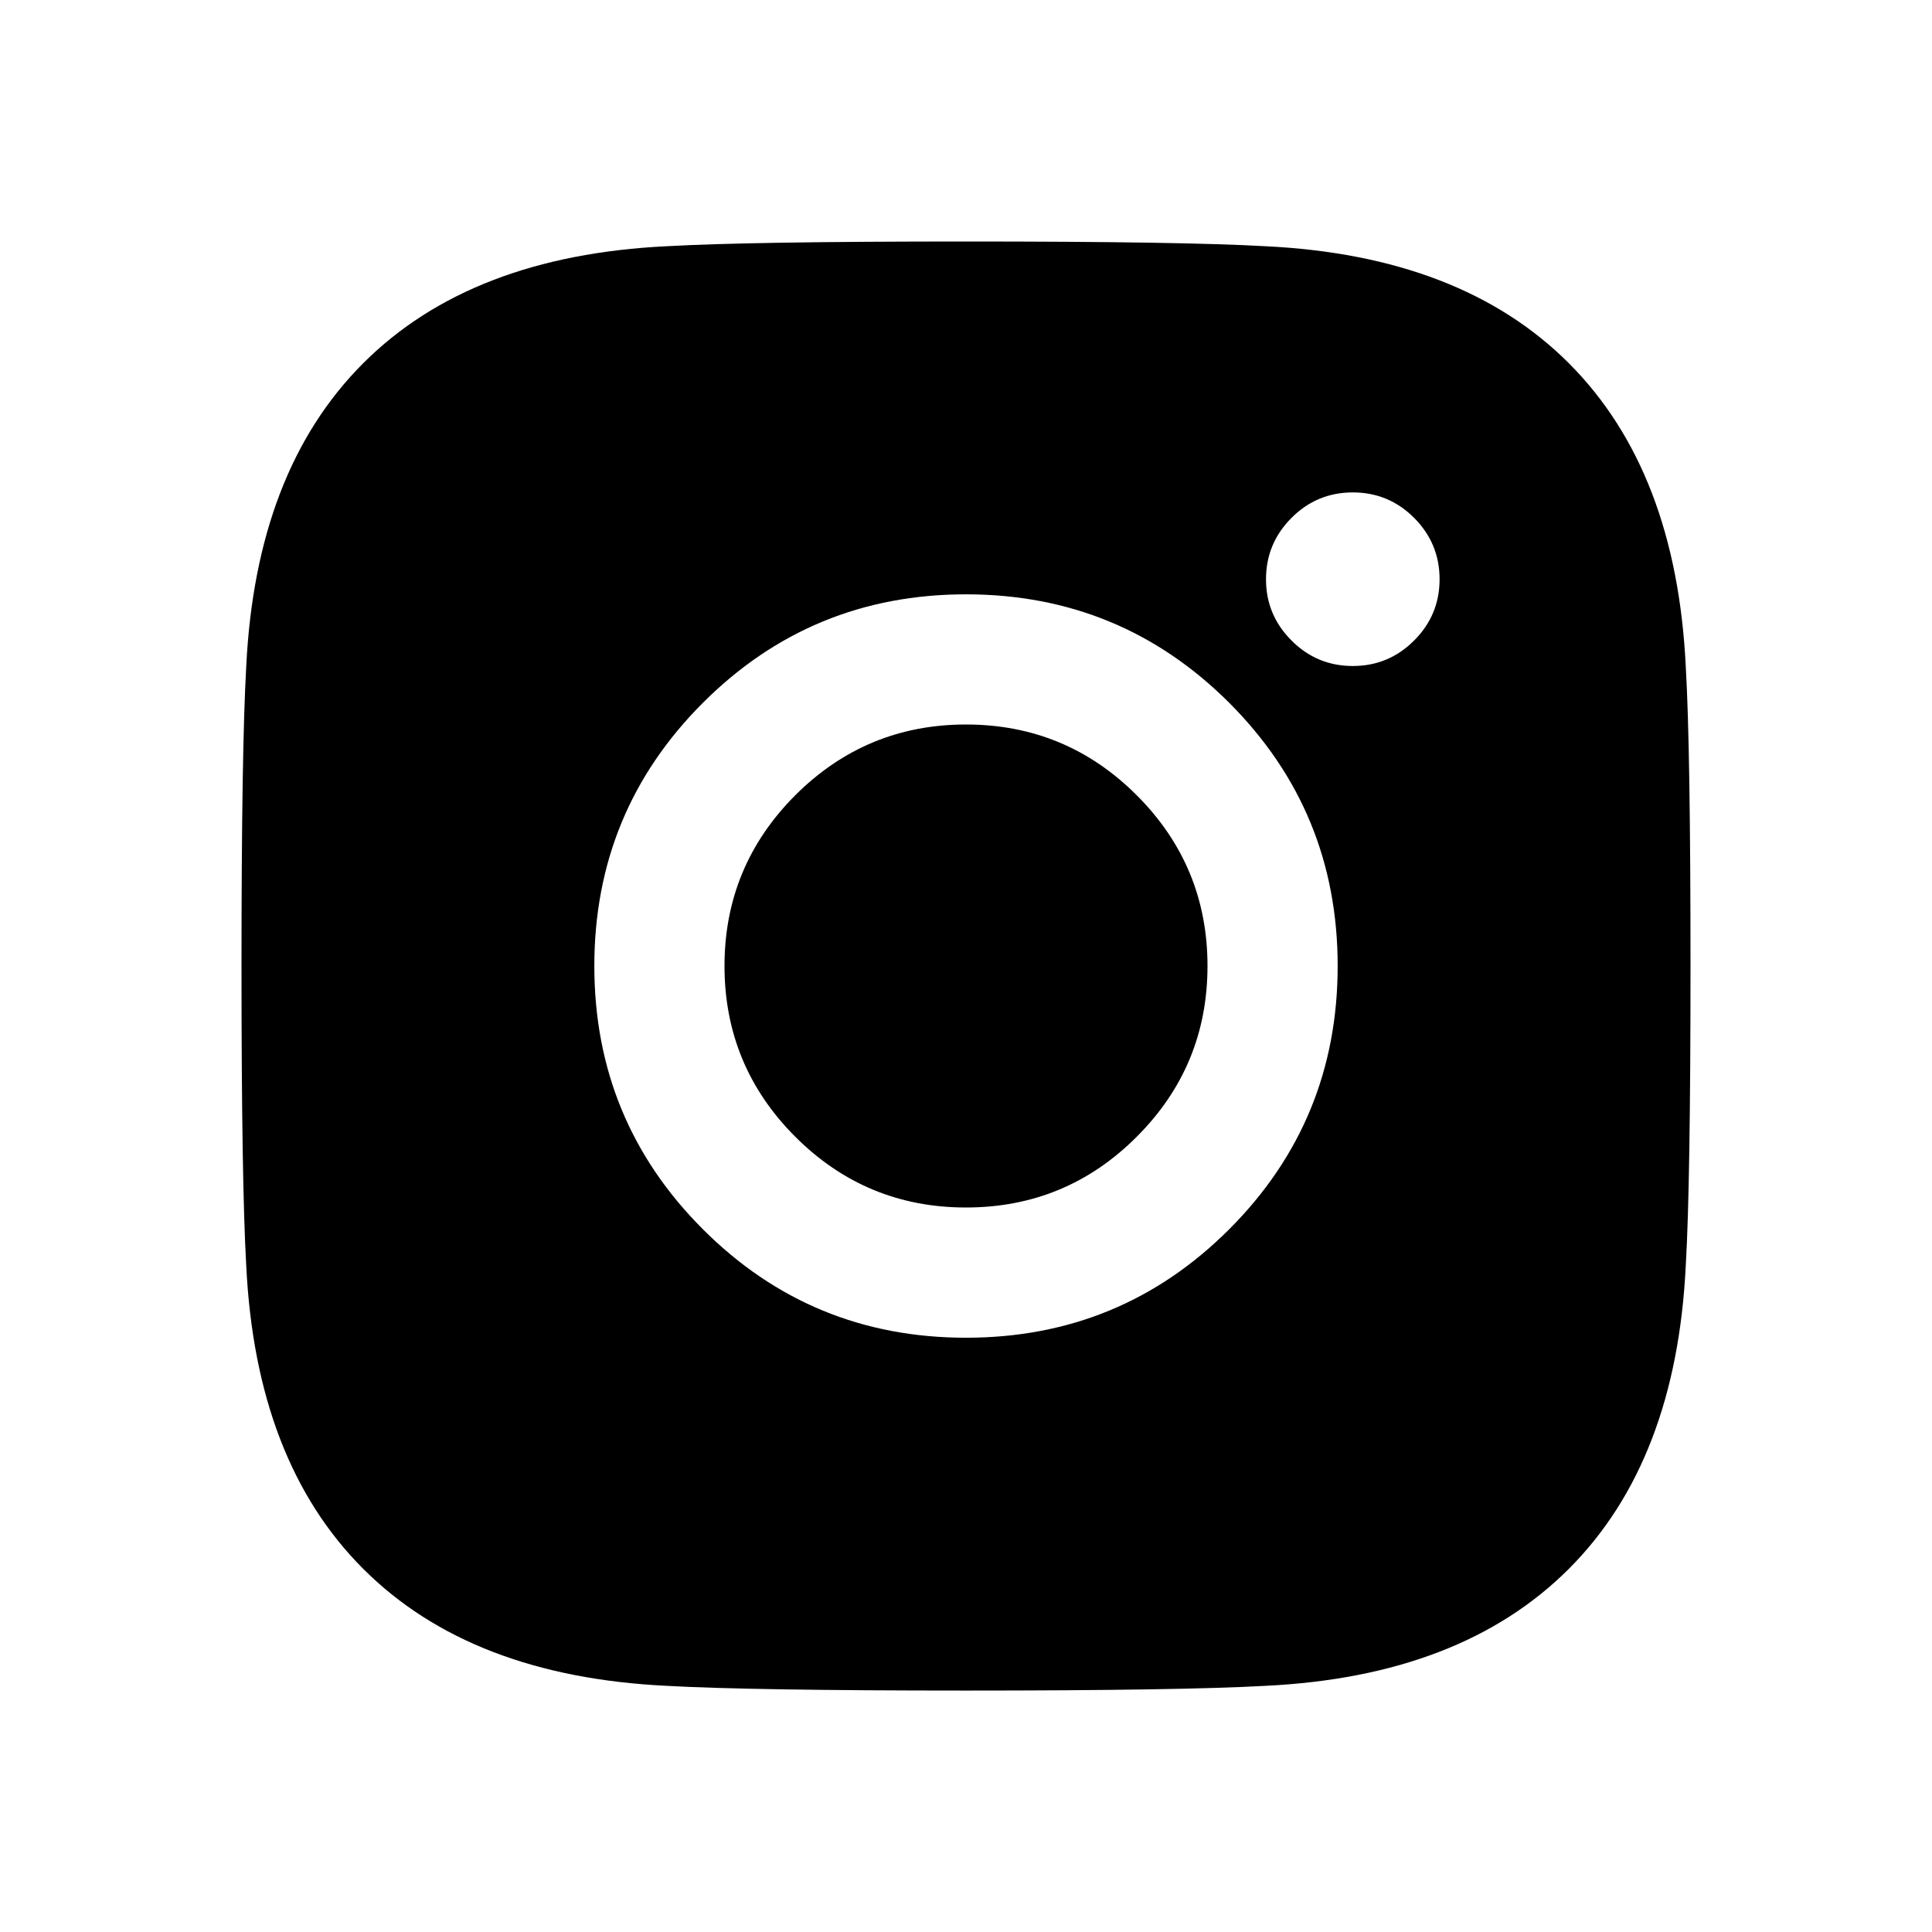 <svg width="32" height="32" viewBox="0 0 32 32" fill="currentColor" xmlns="http://www.w3.org/2000/svg">
<path fill-rule="evenodd" clip-rule="evenodd" d="M27.922 11.048C27.975 11.964 28 13.616 28 16C28 18.386 27.975 20.037 27.922 20.954C27.818 23.121 27.172 24.797 25.985 25.985C24.797 27.173 23.121 27.819 20.954 27.923C20.037 27.974 18.387 28.001 16 28.001C13.616 28.001 11.964 27.974 11.048 27.923C8.88 27.819 7.204 27.173 6.016 25.985C4.828 24.797 4.182 23.121 4.078 20.954C4.026 20.037 4 18.386 4 16C4 13.616 4.026 11.964 4.078 11.048C4.182 8.88 4.828 7.204 6.016 6.016C7.204 4.828 8.88 4.182 11.048 4.078C11.964 4.026 13.616 4 16 4C18.387 4 20.037 4.026 20.954 4.078C23.121 4.182 24.797 4.828 25.985 6.016C27.172 7.204 27.818 8.88 27.922 11.048ZM23.422 8.577C23.703 8.859 23.844 9.198 23.844 9.594C23.844 9.99 23.703 10.328 23.422 10.609C23.141 10.891 22.802 11.031 22.407 11.031C22.011 11.031 21.672 10.891 21.392 10.609C21.11 10.328 20.969 9.99 20.969 9.594C20.969 9.198 21.11 8.859 21.392 8.577C21.672 8.296 22.011 8.156 22.407 8.156C22.802 8.156 23.141 8.296 23.422 8.577ZM20.36 11.641C21.557 12.839 22.156 14.292 22.156 16C22.156 17.708 21.557 19.162 20.36 20.36C19.162 21.558 17.709 22.157 16 22.157C14.292 22.157 12.839 21.558 11.642 20.36C10.444 19.162 9.844 17.708 9.844 16C9.844 14.292 10.444 12.839 11.642 11.641C12.839 10.444 14.292 9.844 16 9.844C17.709 9.844 19.162 10.444 20.36 11.641ZM18.828 18.828C19.61 18.047 20 17.104 20 15.999C20 14.897 19.61 13.954 18.828 13.172C18.047 12.391 17.104 12 16 12C14.897 12 13.954 12.391 13.172 13.172C12.392 13.954 12 14.897 12 15.999C12 17.104 12.392 18.047 13.172 18.828C13.954 19.61 14.897 20 16 20C17.104 20 18.047 19.61 18.828 18.828Z"/>
</svg>
